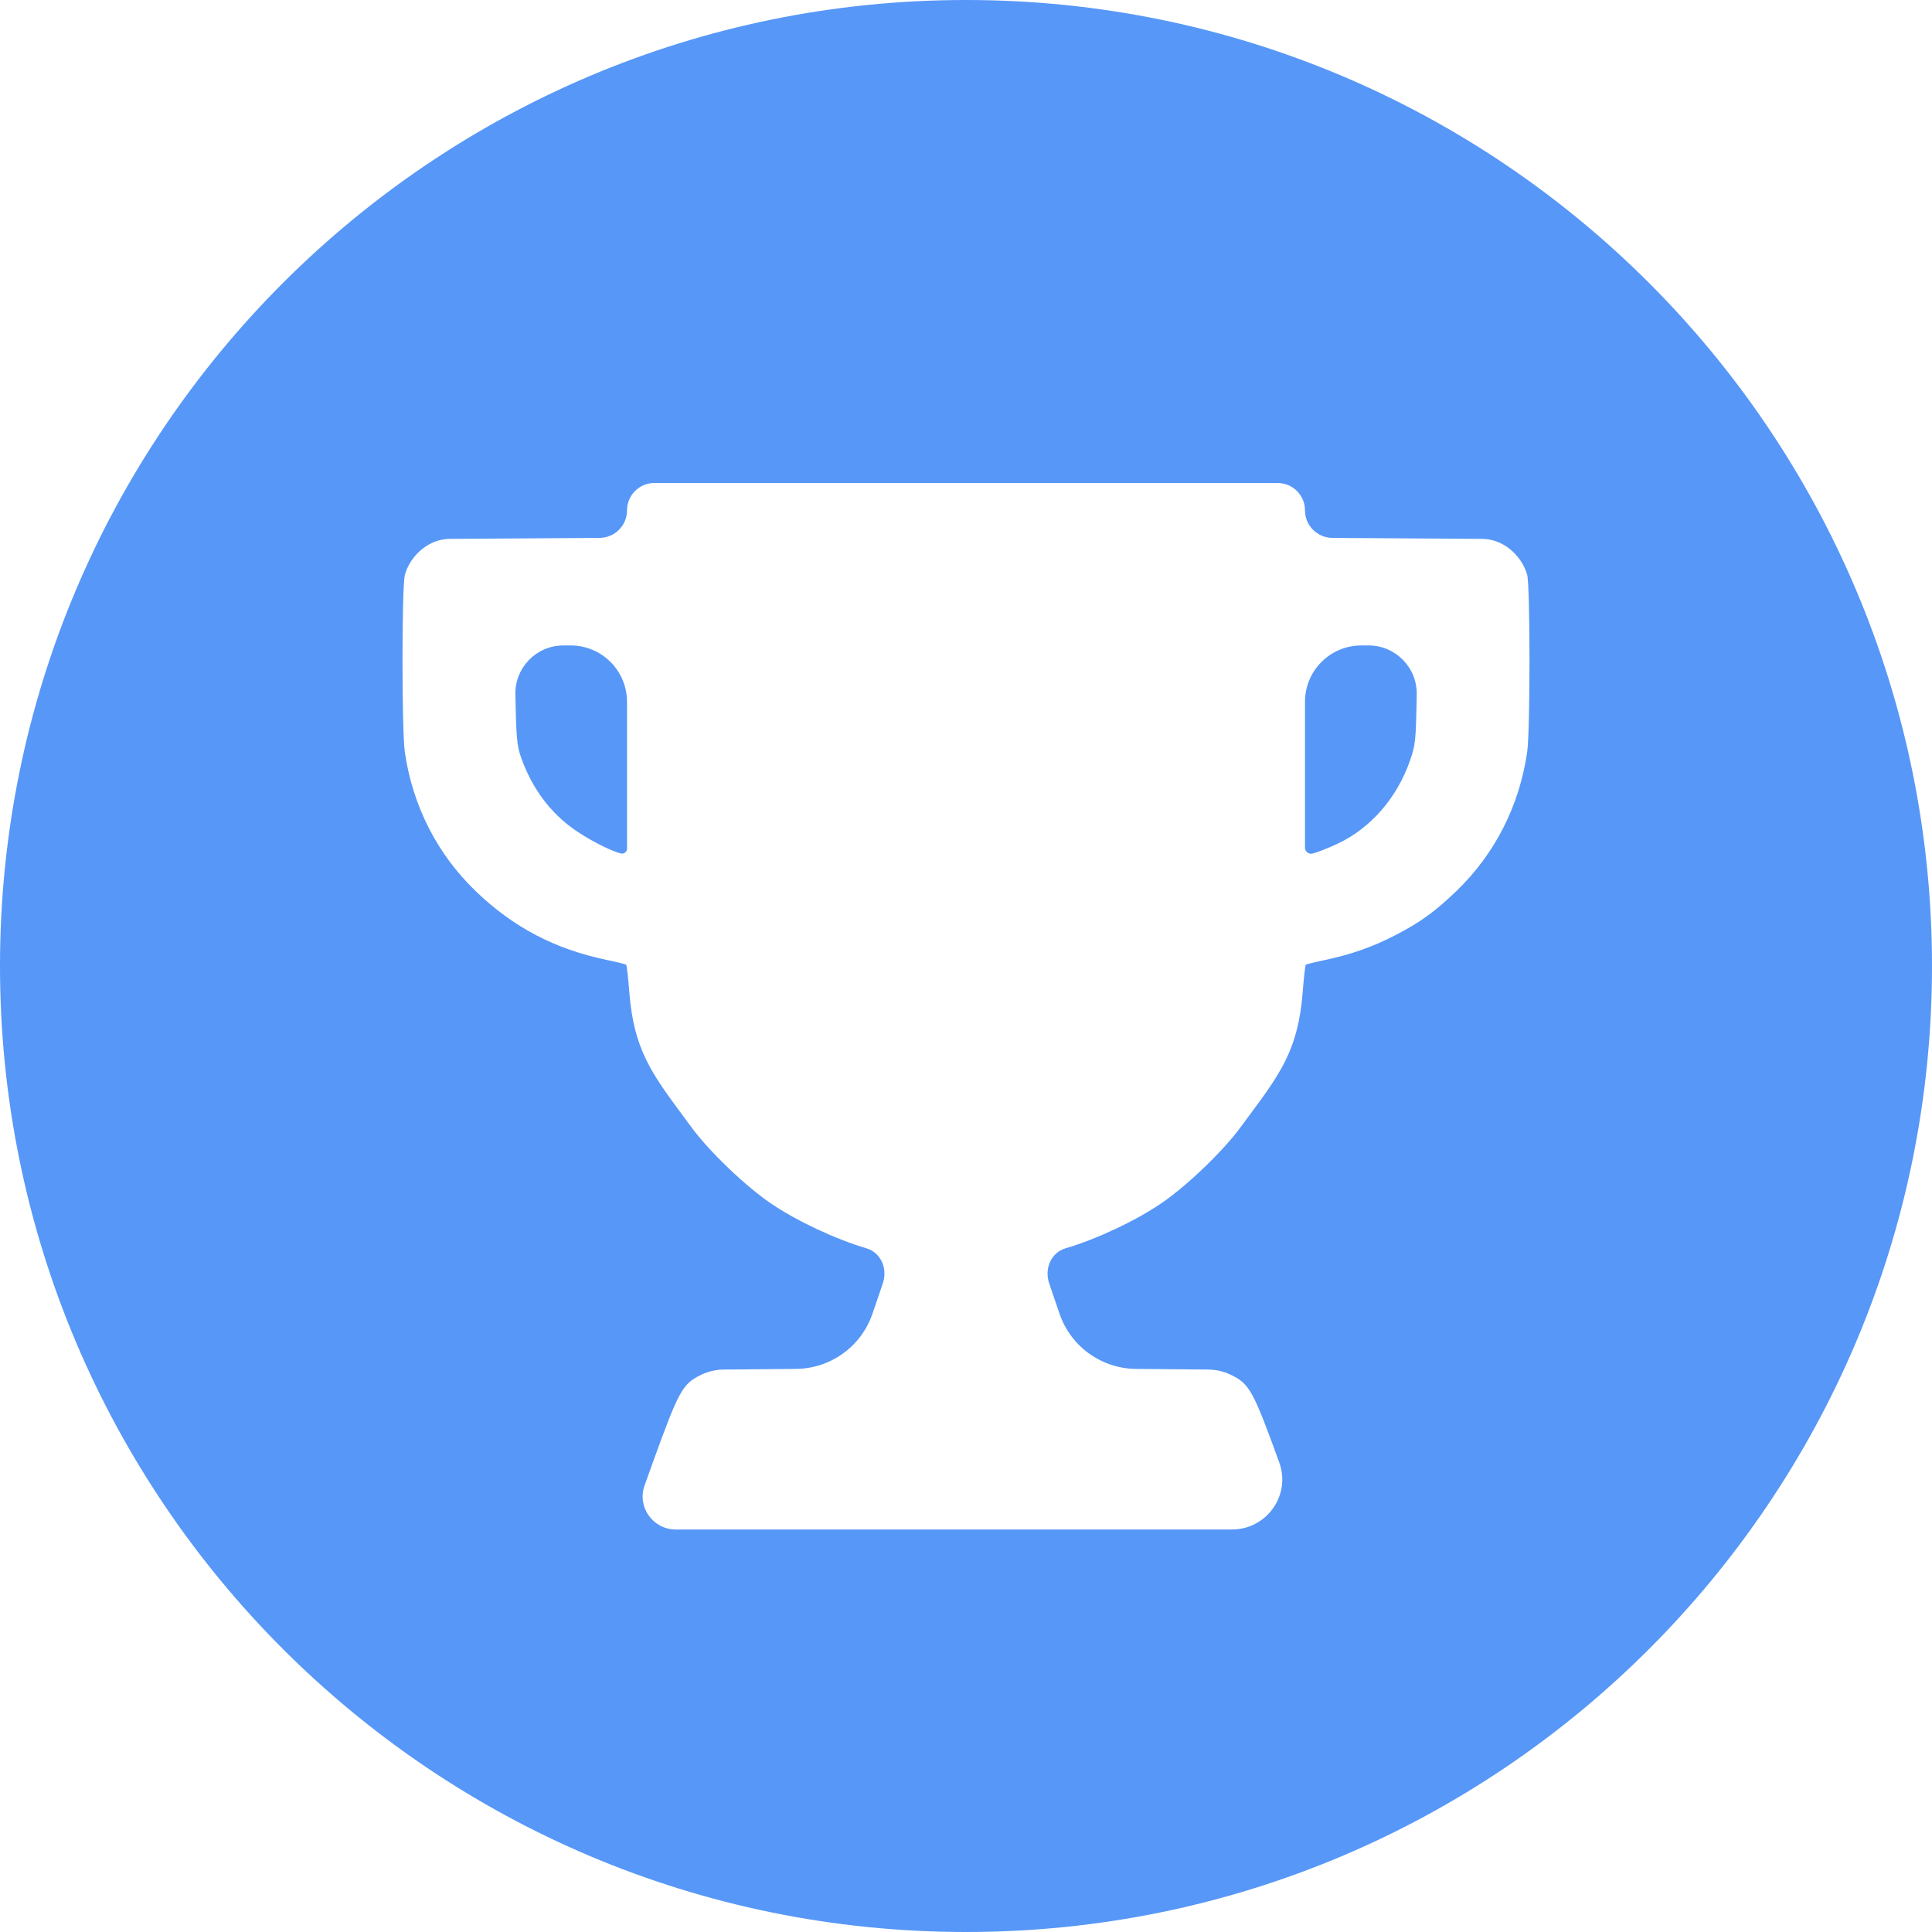 <svg width="24" height="24" viewBox="0 0 24 24" fill="none" xmlns="http://www.w3.org/2000/svg">
    <path fill-rule="evenodd" clip-rule="evenodd"
        d="M12 24C18.627 24 24 18.627 24 12C24 5.373 18.627 0 12 0C5.373 0 0 5.373 0 12C0 18.627 5.373 24 12 24ZM5.03 7.14C5.073 6.986 5.184 6.845 5.326 6.765C5.408 6.719 5.5 6.694 5.594 6.694L7.449 6.682C7.637 6.68 7.789 6.528 7.789 6.34C7.789 6.152 7.941 6 8.129 6H15.871C16.059 6 16.211 6.152 16.211 6.34C16.211 6.528 16.363 6.68 16.551 6.682L18.406 6.694C18.5 6.694 18.592 6.719 18.674 6.765C18.816 6.845 18.927 6.986 18.971 7.14C19.009 7.279 19.01 9.075 18.971 9.343C18.874 10.011 18.57 10.608 18.091 11.07C17.824 11.326 17.644 11.457 17.328 11.62C17.056 11.761 16.781 11.858 16.462 11.925C16.336 11.951 16.228 11.978 16.221 11.985C16.214 11.992 16.196 12.147 16.182 12.331C16.126 13.037 15.905 13.336 15.514 13.863C15.481 13.909 15.446 13.956 15.409 14.005C15.192 14.302 14.733 14.741 14.42 14.952C14.098 15.17 13.62 15.394 13.237 15.507C13.056 15.561 12.973 15.758 13.032 15.938C13.07 16.05 13.115 16.185 13.164 16.325C13.304 16.729 13.684 17.001 14.111 17.005L15.009 17.013C15.108 17.014 15.206 17.037 15.296 17.081C15.523 17.193 15.569 17.279 15.892 18.169C16.038 18.575 15.735 19 15.303 19H8.395C8.111 19 7.912 18.721 8.007 18.453C8.039 18.364 8.073 18.268 8.109 18.169C8.431 17.279 8.477 17.193 8.704 17.081C8.794 17.037 8.892 17.014 8.991 17.013L9.889 17.005C10.316 17.001 10.696 16.729 10.836 16.325C10.885 16.185 10.93 16.05 10.968 15.938C11.027 15.758 10.944 15.561 10.763 15.507C10.38 15.394 9.902 15.17 9.58 14.952C9.267 14.741 8.808 14.302 8.591 14.005C8.554 13.956 8.519 13.909 8.486 13.863C8.096 13.336 7.874 13.037 7.818 12.331C7.804 12.147 7.786 11.992 7.779 11.985C7.772 11.978 7.664 11.951 7.538 11.925C6.889 11.789 6.376 11.519 5.909 11.07C5.43 10.608 5.126 10.011 5.029 9.343C4.99 9.075 4.99 7.279 5.03 7.14ZM7.714 10.602C7.57 10.568 7.255 10.4 7.078 10.264C6.796 10.046 6.594 9.757 6.468 9.395C6.422 9.261 6.412 9.145 6.402 8.628C6.395 8.293 6.664 8.018 6.999 8.018H7.089C7.476 8.018 7.789 8.332 7.789 8.718V10.542C7.789 10.582 7.752 10.611 7.714 10.602ZM17.599 8.628C17.589 9.202 17.584 9.25 17.516 9.447C17.355 9.911 17.029 10.286 16.618 10.48C16.492 10.539 16.349 10.595 16.3 10.604C16.254 10.613 16.211 10.577 16.211 10.53V8.718C16.211 8.332 16.524 8.018 16.911 8.018H17.001C17.336 8.018 17.606 8.293 17.599 8.628Z"
        fill="#5797F7" />
</svg>
